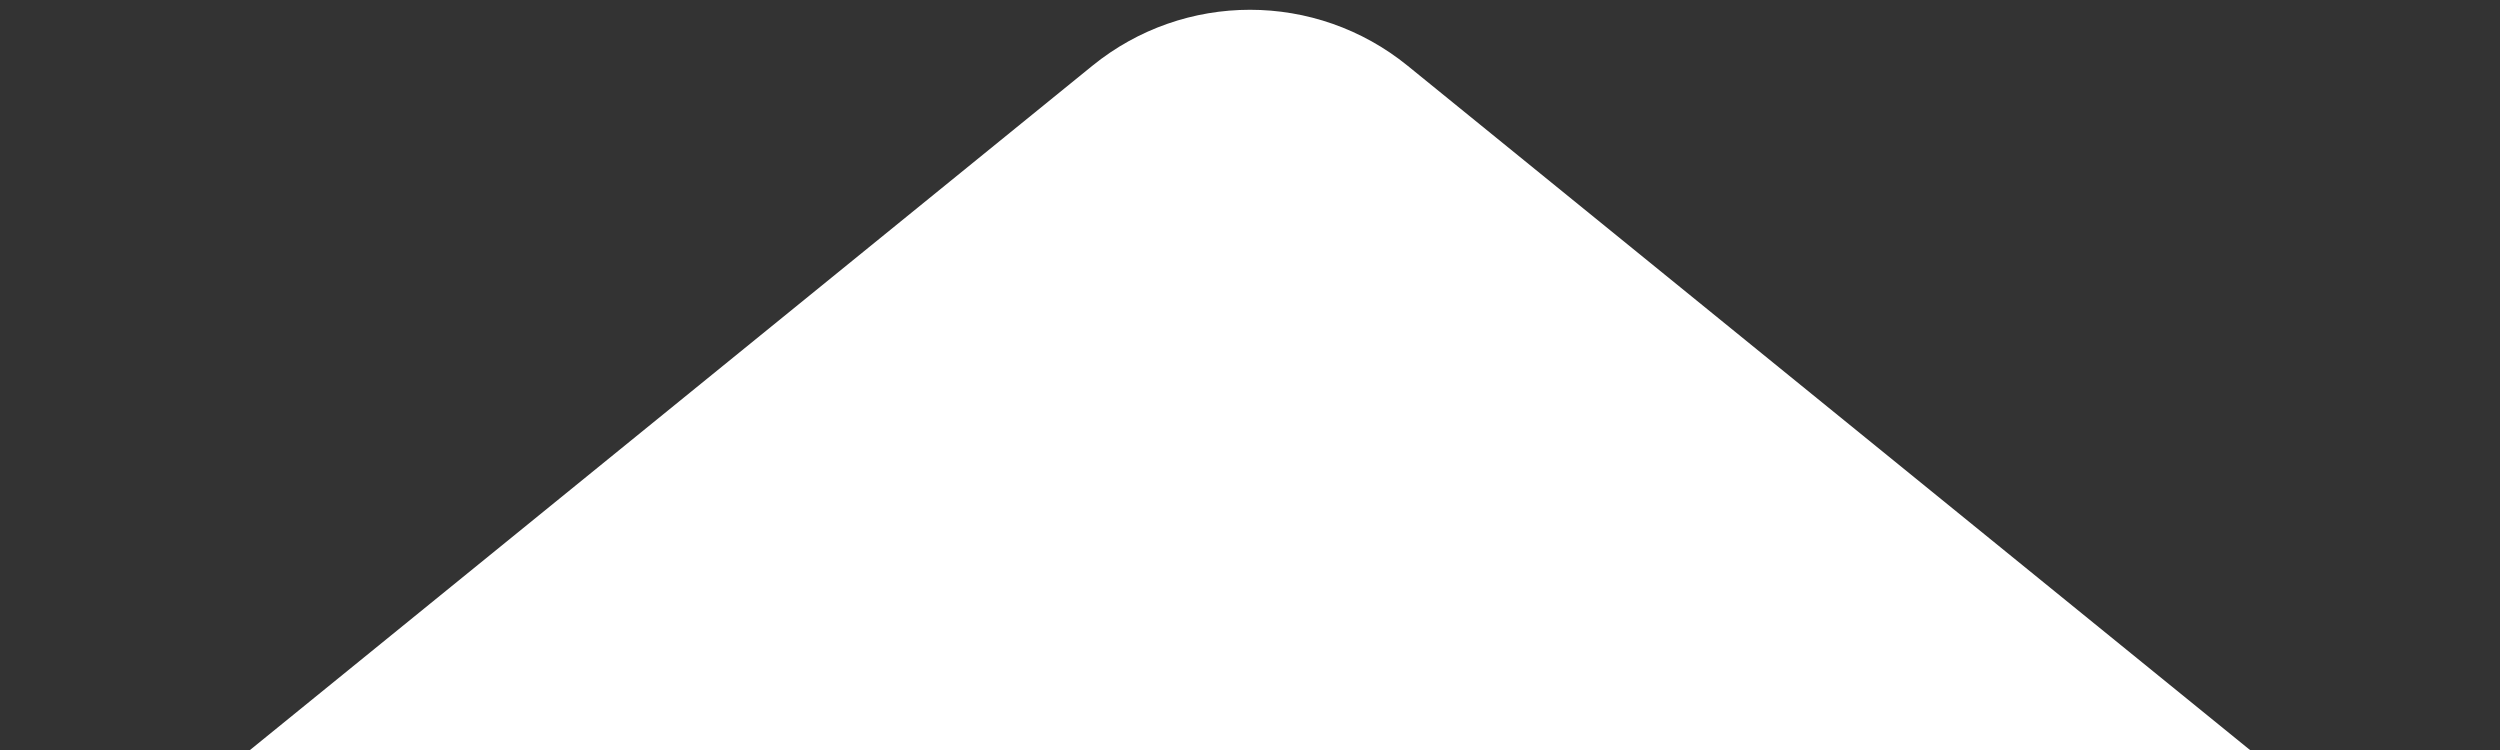 <svg width="20" height="6" viewBox="0 0 20 6" fill="none" xmlns="http://www.w3.org/2000/svg">
<rect x="0" y="0" width="20" height="6" fill="#333333" stroke="none"/>
<path d="M2 6L8.739 0.526C9.474 -0.071 10.526 -0.071 11.261 0.526L18 6H2Z" fill="white"/>
</svg>
